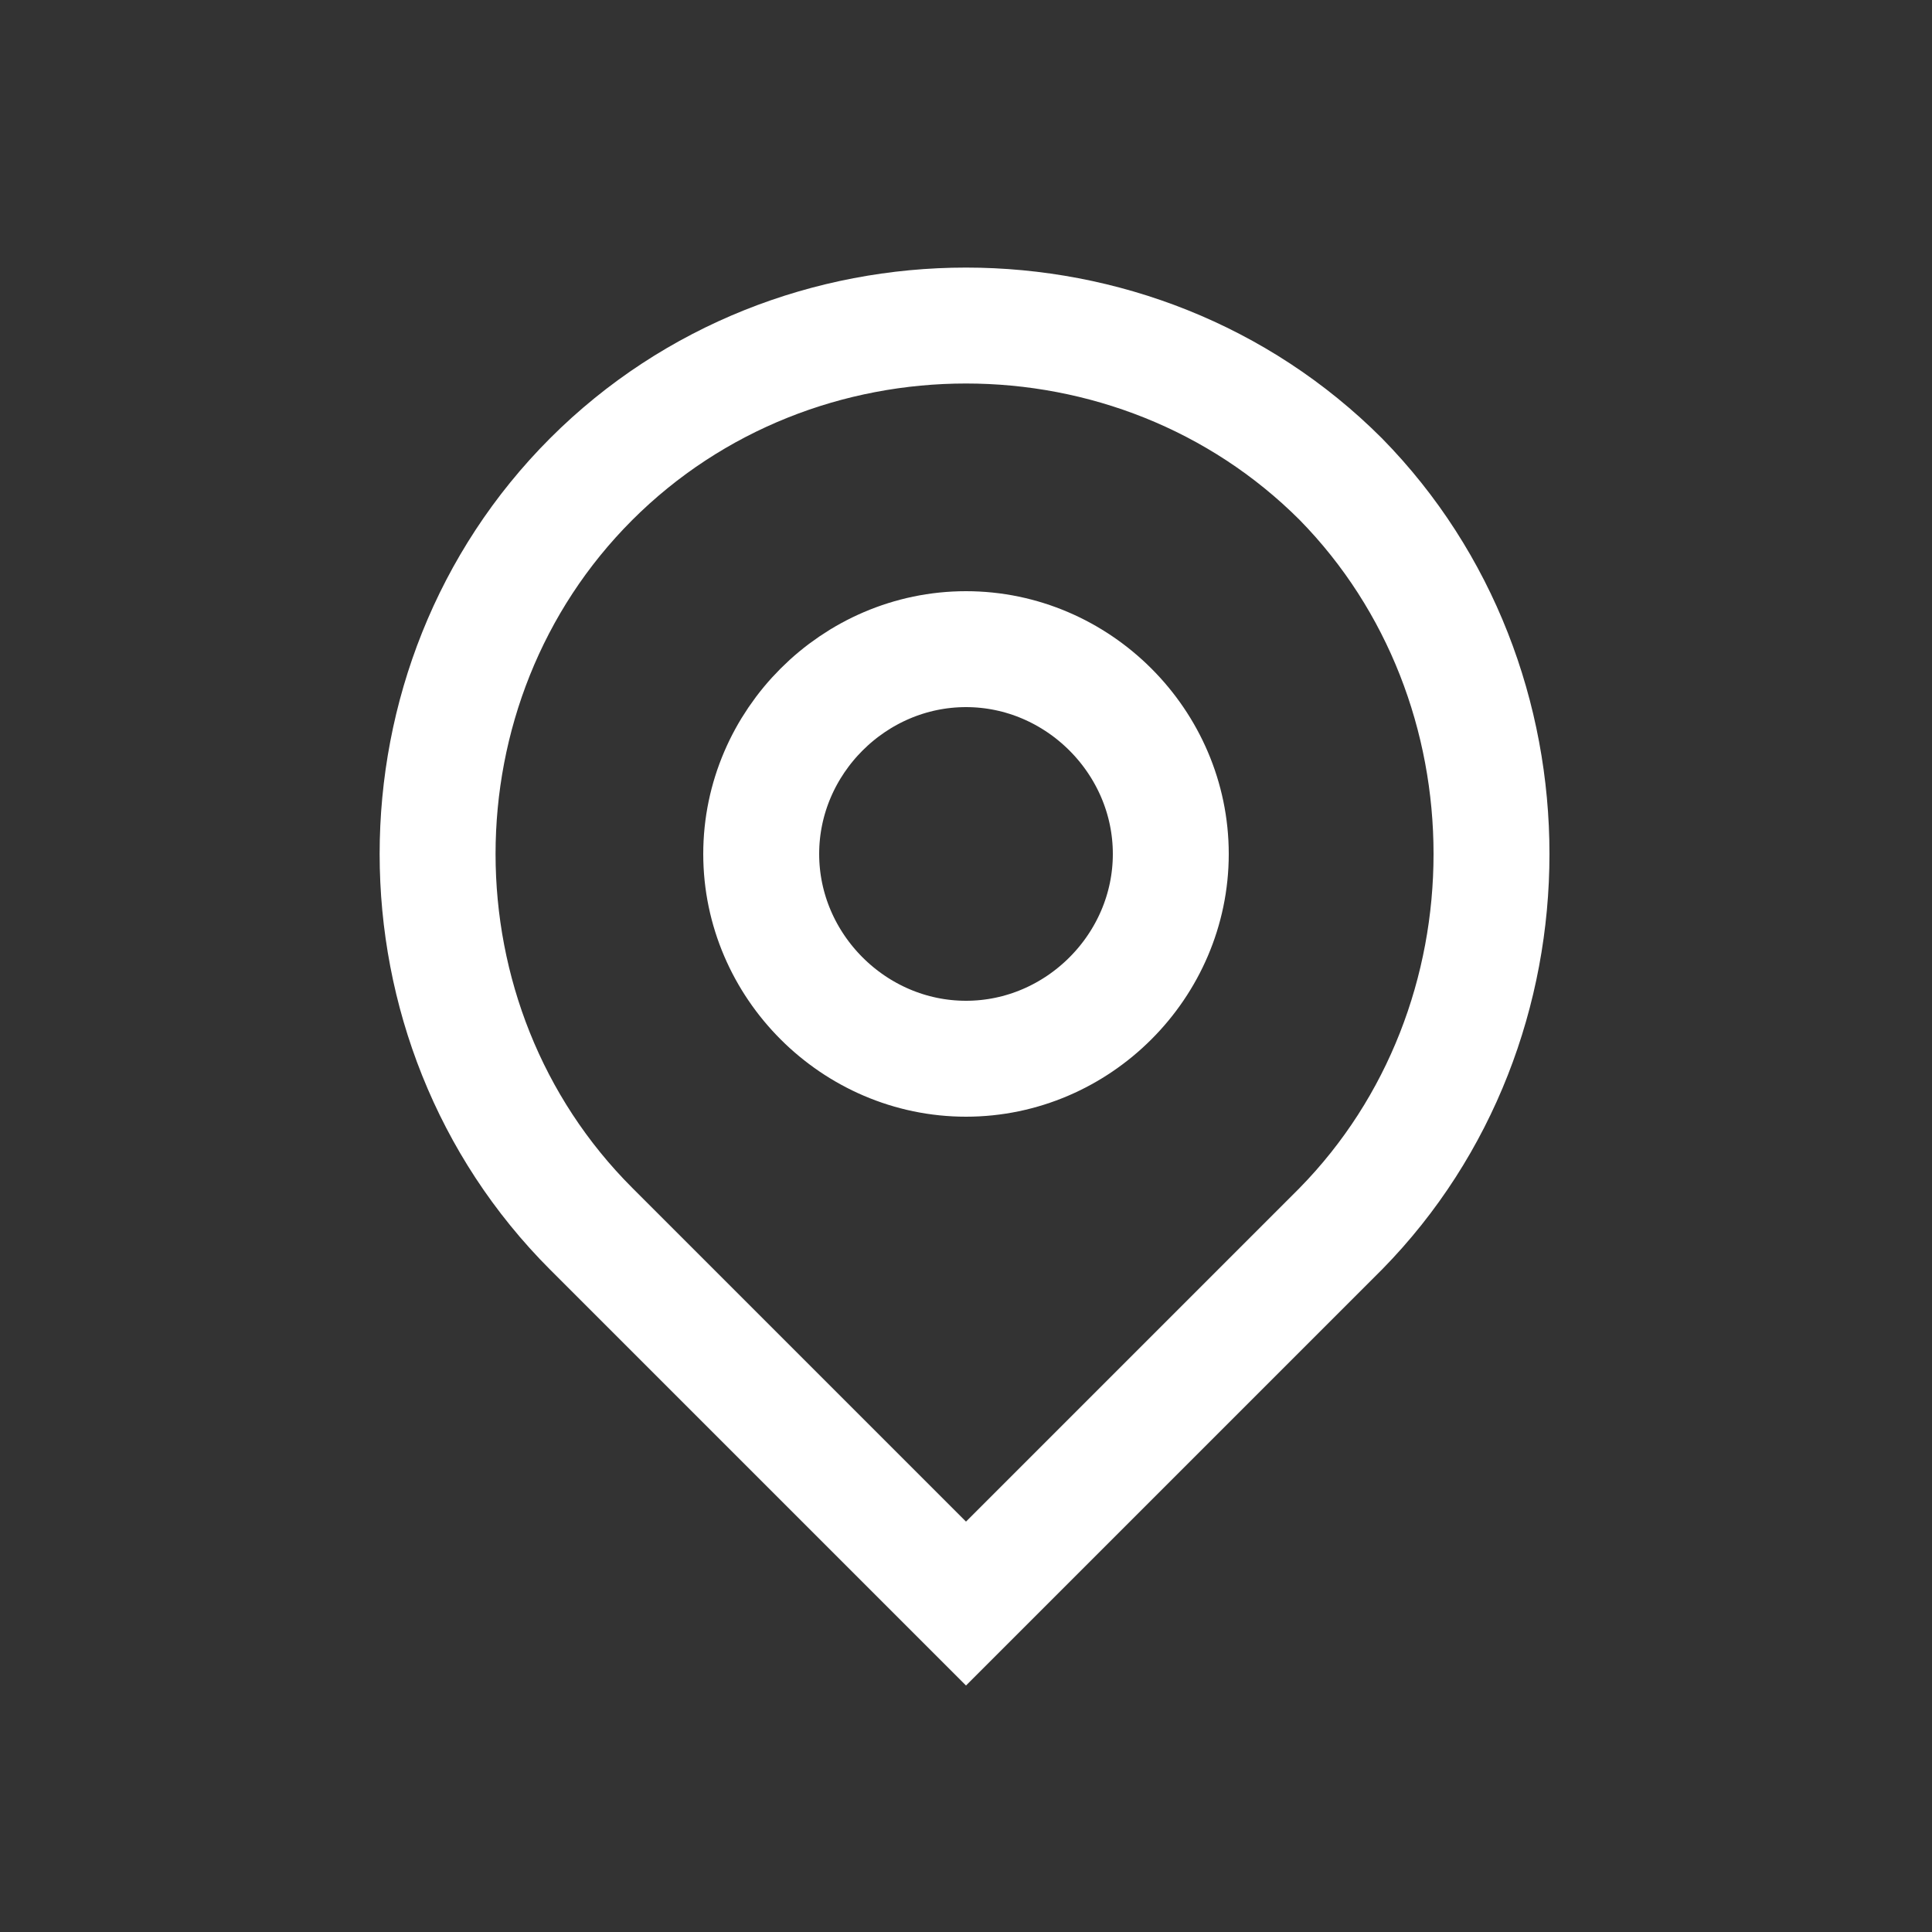 <?xml version="1.0" encoding="utf-8"?>
<!-- Generator: Adobe Illustrator 22.1.0, SVG Export Plug-In . SVG Version: 6.00 Build 0)  -->
<svg version="1.1" id="Layer_1" xmlns="http://www.w3.org/2000/svg" xmlns:xlink="http://www.w3.org/1999/xlink" x="0px" y="0px"
	 viewBox="0 0 50 50" style="enable-background:new 0 0 50 50;" xml:space="preserve">
<rect x="0" y="0" width="50" height="50" fill="#333333" stroke="none"/>
<style type="text/css">
	.navIconWhite{fill:none;stroke:#FFFFFF;stroke-width:3;stroke-miterlimit:10;}
</style>
<g>
	<path class="navIconWhite" d="M34.7,12.4c-5.3-5.3-14.1-5.3-19.4,0s-5.3,14.1,0,19.4l9.7,9.7l9.7-9.7C39.9,26.5,39.9,17.7,34.7,12.4z
		 M25,27.4c-2.9,0-5.3-2.4-5.3-5.3c0-2.9,2.4-5.3,5.3-5.3c2.9,0,5.3,2.4,5.3,5.3C30.3,25,27.9,27.4,25,27.4z"/>
</g>
</svg>
